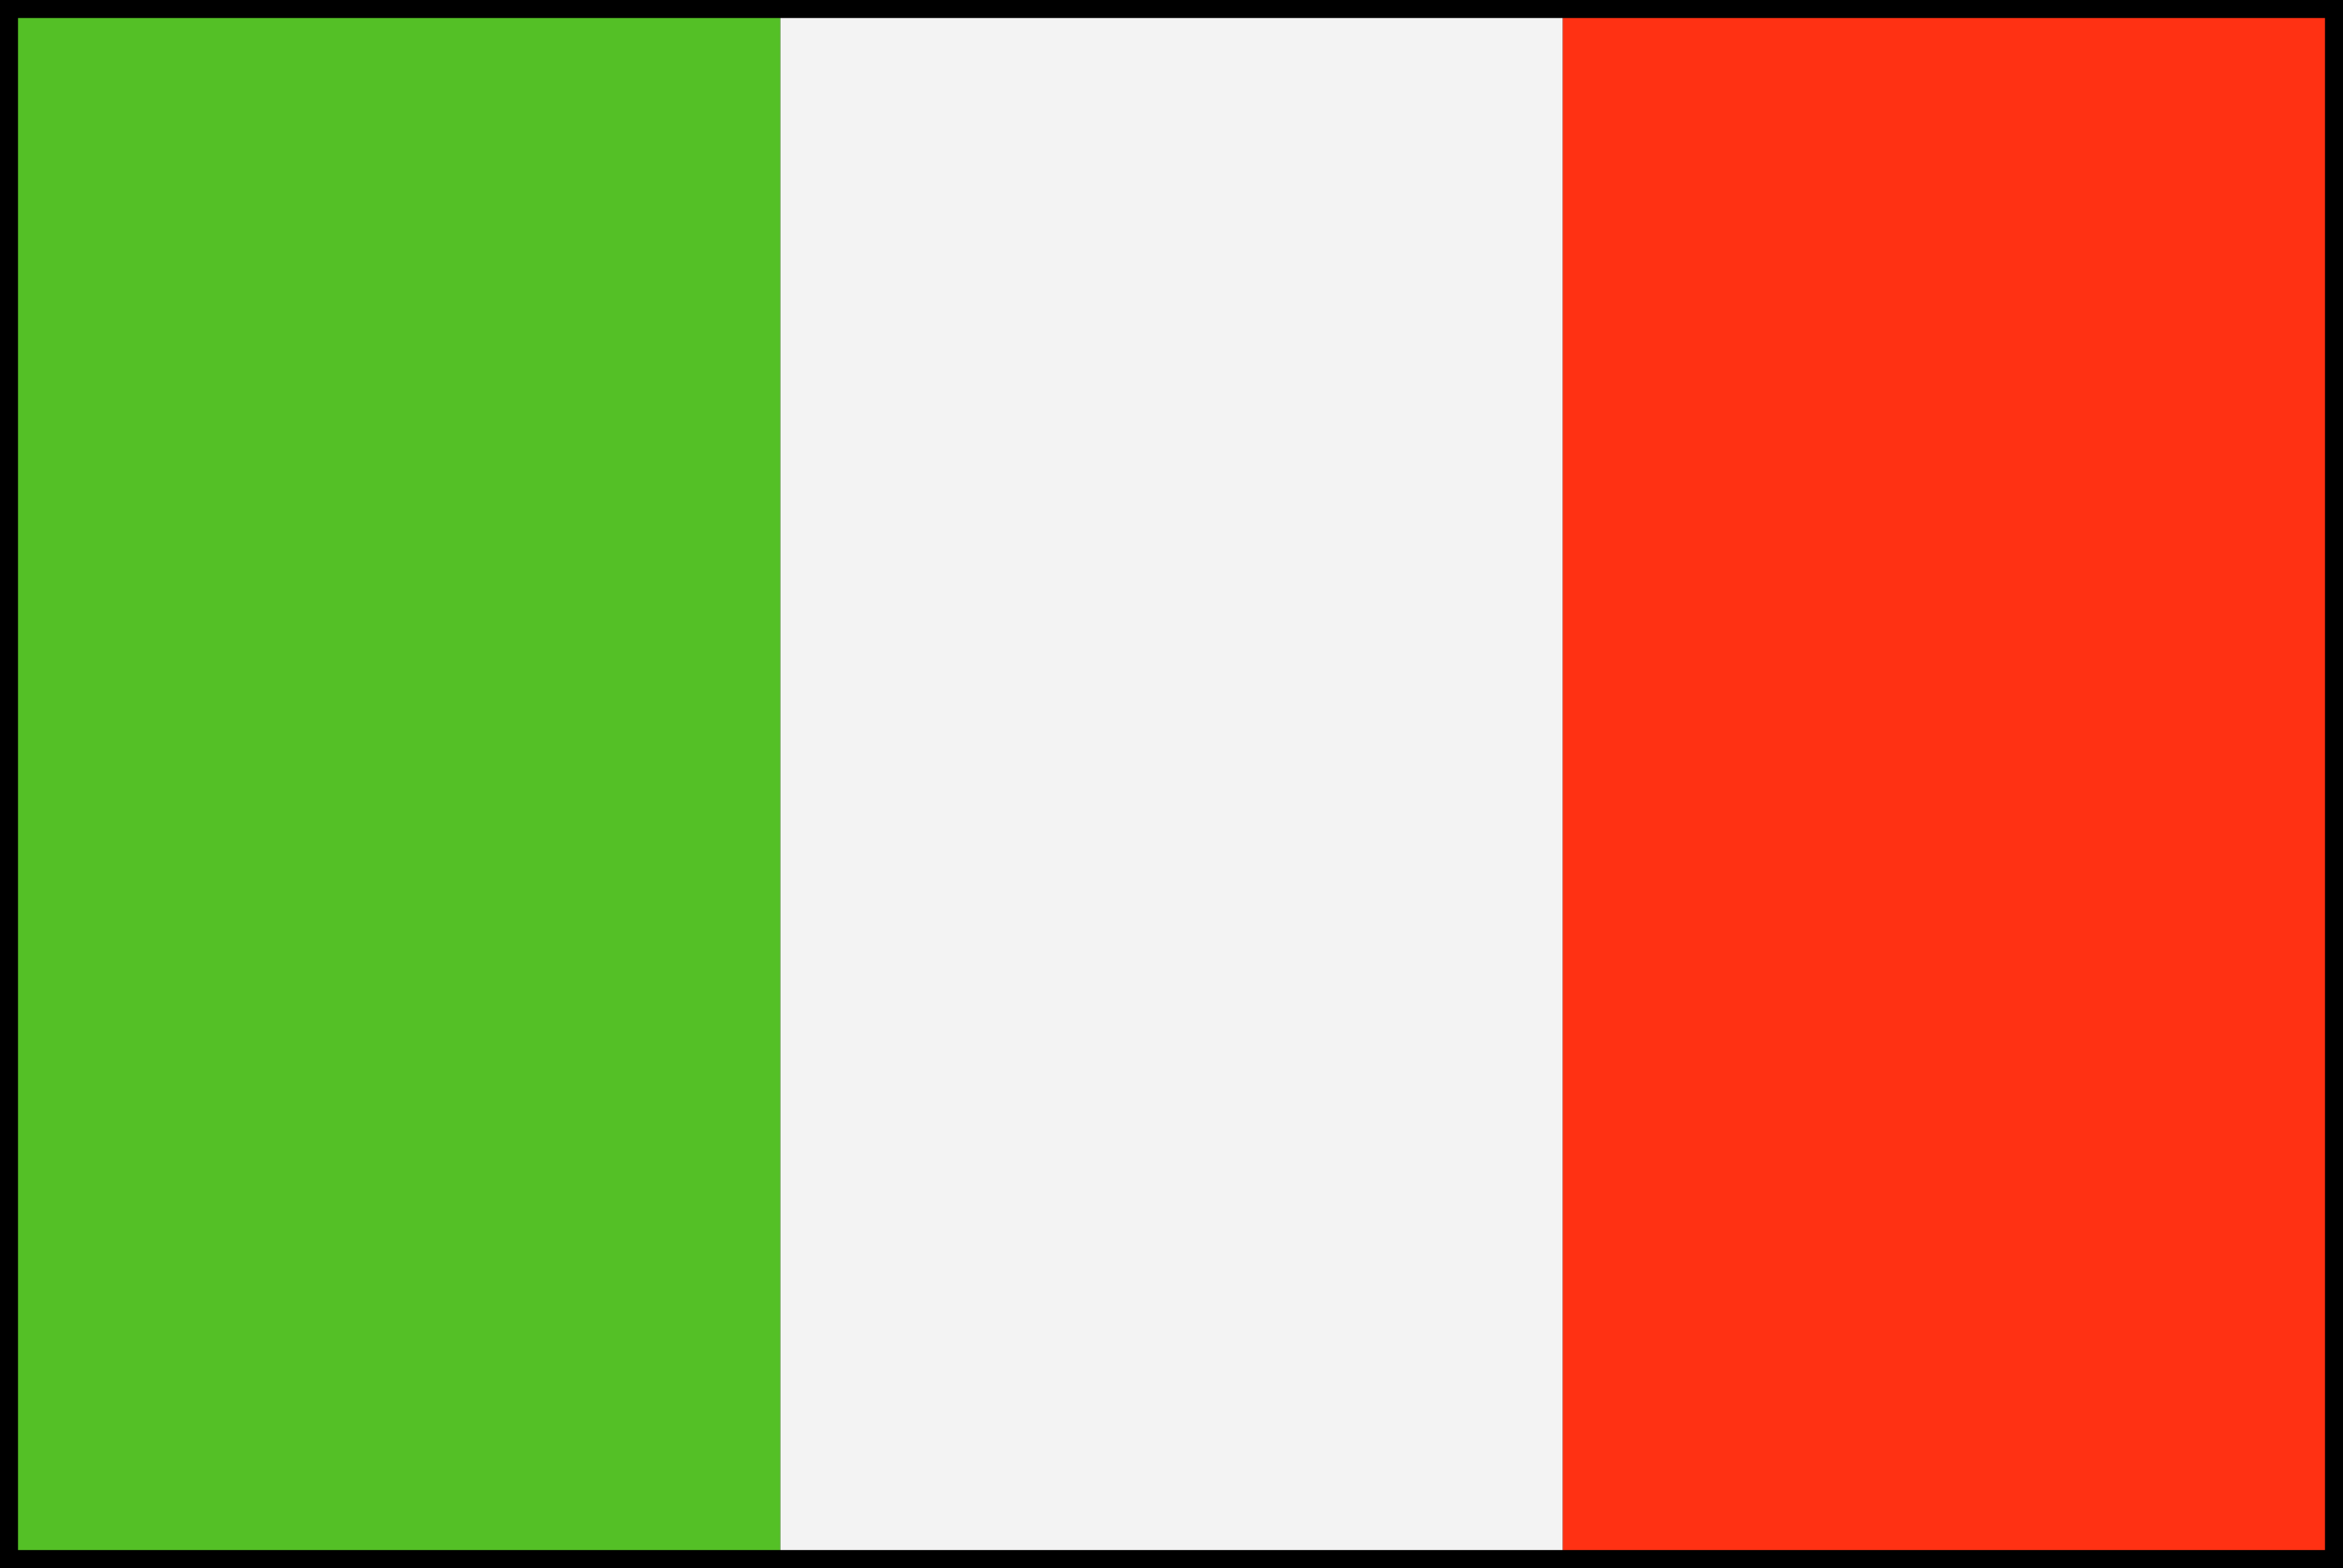 <?xml version="1.0" encoding="utf-8"?>
<!-- Generator: Adobe Illustrator 21.1.0, SVG Export Plug-In . SVG Version: 6.00 Build 0)  -->
<svg version="1.1" id="Layer_1" xmlns="http://www.w3.org/2000/svg" xmlns:xlink="http://www.w3.org/1999/xlink" x="0px" y="0px"
	 viewBox="0 0 130 87" style="enable-background:new 0 0 130 87;" xml:space="preserve">
<rect x="0" y="0" width="130" height="87" fill="#333333" stroke="none"/>
<style type="text/css">
	.st0{fill-rule:evenodd;clip-rule:evenodd;fill:#FF3113;}
	.st1{fill-rule:evenodd;clip-rule:evenodd;fill:#54C026;}
	.st2{fill-rule:evenodd;clip-rule:evenodd;fill:#F3F3F3;}
</style>
<polygon class="st0" points="130,86.7 130,0 86.7,0 86.7,86.7 130,86.7 "/>
<polygon class="st1" points="43.3,86.7 43.3,0 0,0 0,86.7 43.3,86.7 "/>
<polygon class="st2" points="43.3,86.7 43.3,0 86.7,0 86.7,86.7 43.3,86.7 "/>
<g>
	<path d="M129,1v85H1V1H129 M130,0H0v87h130V0L130,0z"/>
</g>
</svg>
